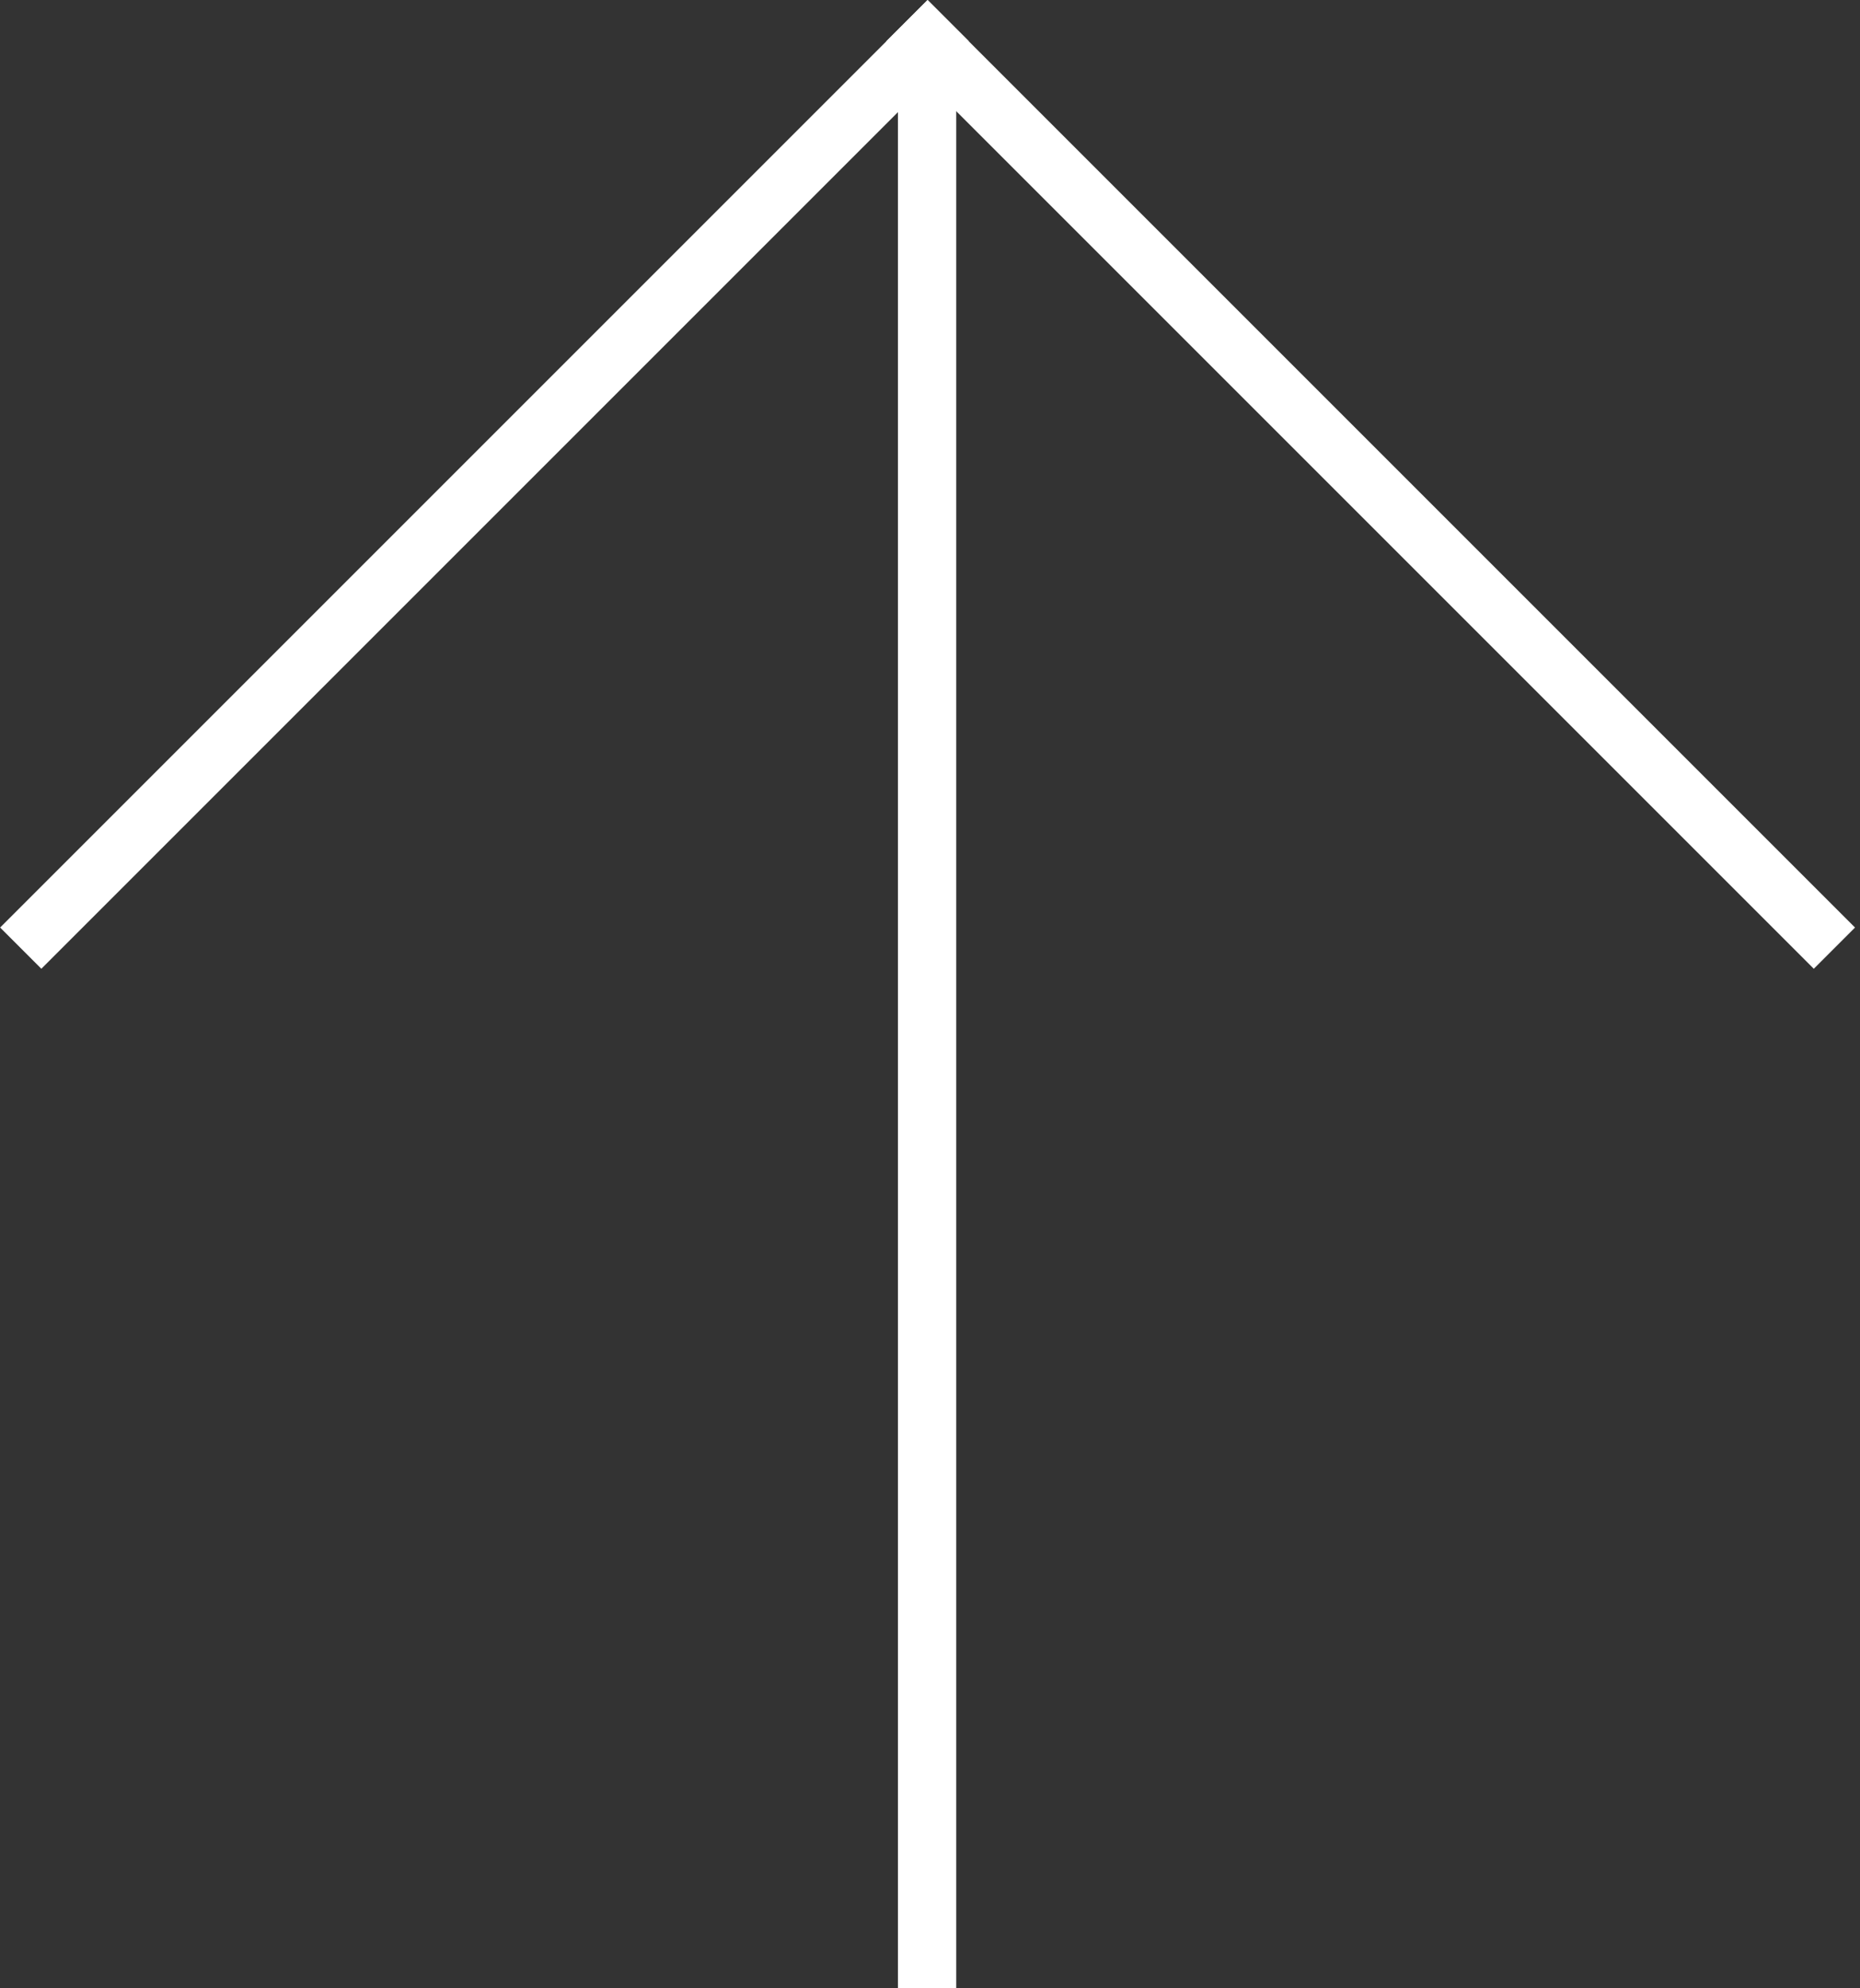 <svg width="319" height="341" viewBox="0 0 319 341" version="1.1" xmlns="http://www.w3.org/2000/svg" xmlns:xlink="http://www.w3.org/1999/xlink">
<rect x="0" y="0" width="319" height="341" fill="#333333" stroke="none"/>
<g id="Canvas" fill="none">
<g id="Group">
<g id="Rectangle">
<rect width="10" height="225" transform="matrix(0.707 0.707 -0.707 0.707 159.099 0)" fill="white"/>
</g>
<g id="Rectangle_2">
<path d="M 0 0L 10 0L 10 225L 0 225L 0 0Z" transform="matrix(0.707 -0.707 0.707 0.707 152 7.071)" fill="white"/>
</g>
<g id="Rectangle_3">
<path d="M 0 0L 10 0L 10 328L 0 328L 0 0Z" transform="translate(154 13)" fill="white"/>
</g>
</g>
</g>
</svg>

